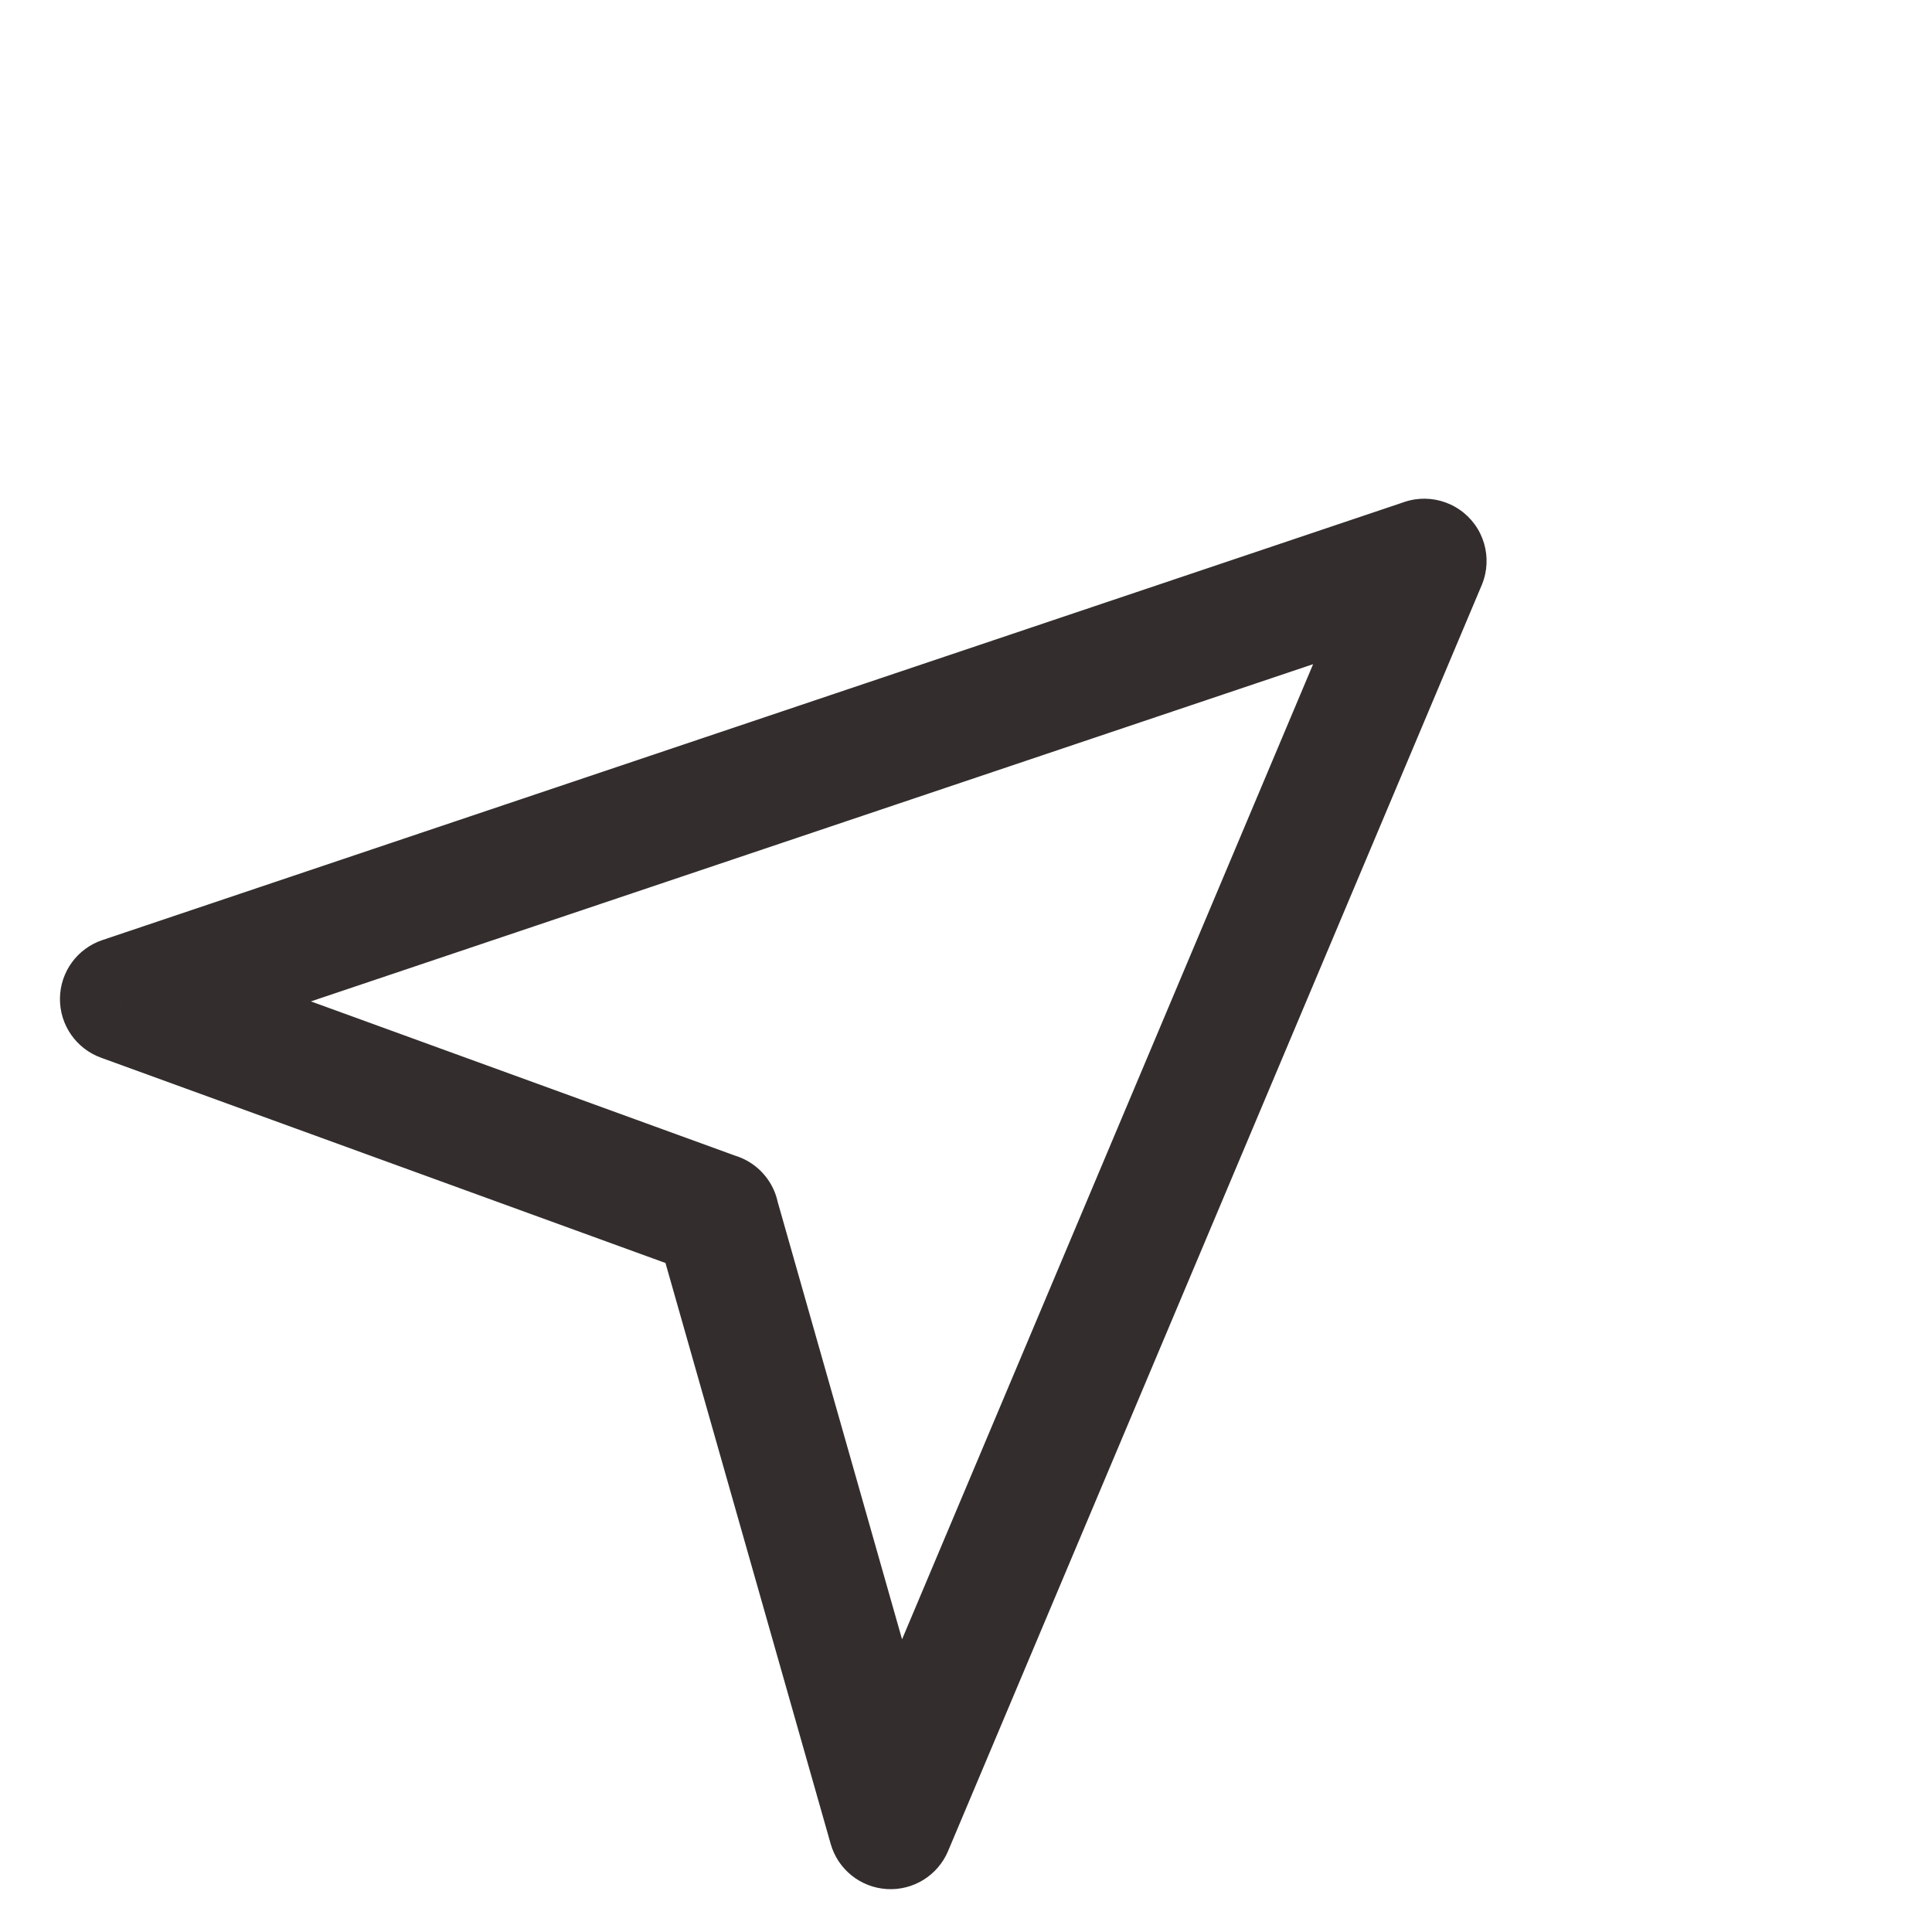 <svg width="31" height="31" viewBox="0 0 31 31" fill="none" xmlns="http://www.w3.org/2000/svg">
<path d="M11.5 19.5L11.158 20.44C11.493 20.561 11.867 20.496 12.14 20.268L11.5 19.5ZM1.962 16.031L1.643 15.084C1.24 15.219 0.967 15.594 0.962 16.019C0.957 16.444 1.221 16.826 1.62 16.971L1.962 16.031ZM11.501 19.499L12.18 20.233C12.578 19.865 12.611 19.247 12.253 18.839C11.895 18.432 11.277 18.384 10.861 18.731L11.501 19.499ZM11.5 19.5L10.821 18.766C10.544 19.022 10.435 19.411 10.538 19.773L11.5 19.5ZM14.291 29.313L13.329 29.587C13.445 29.995 13.806 30.285 14.23 30.311C14.653 30.337 15.047 30.093 15.212 29.702L14.291 29.313ZM22.852 9.003L22.16 8.281C22.062 8.375 21.984 8.489 21.931 8.614L22.852 9.003ZM22.853 9.002L23.545 9.724C23.883 9.4 23.951 8.885 23.709 8.484C23.466 8.084 22.978 7.905 22.535 8.054L22.853 9.002ZM22.852 9.002L21.931 8.613C21.778 8.975 21.852 9.394 22.119 9.682C22.387 9.971 22.798 10.075 23.171 9.95L22.852 9.002ZM22.853 9.002L23.774 9.391C23.957 8.957 23.813 8.454 23.427 8.183C23.041 7.913 22.519 7.948 22.173 8.268L22.853 9.002ZM22.852 9.002L23.171 9.95C23.305 9.905 23.428 9.832 23.531 9.736L22.852 9.002ZM11.842 18.56L2.304 15.092L1.62 16.971L11.158 20.44L11.842 18.56ZM10.861 18.731L10.86 18.732L12.14 20.268L12.142 20.267L10.861 18.731ZM10.822 18.765L10.821 18.766L12.179 20.234L12.18 20.233L10.822 18.765ZM10.538 19.773L13.329 29.587L15.252 29.04L12.462 19.227L10.538 19.773ZM15.212 29.702L23.774 9.391L21.931 8.614L13.369 28.925L15.212 29.702ZM22.161 8.28L22.16 8.281L23.544 9.725L23.545 9.724L22.161 8.28ZM23.171 9.95L23.172 9.95L22.535 8.054L22.534 8.054L23.171 9.95ZM23.774 9.391L23.774 9.391L21.931 8.613L21.931 8.613L23.774 9.391ZM22.173 8.268L22.173 8.268L23.531 9.736L23.532 9.736L22.173 8.268ZM2.281 16.979L23.171 9.95L22.533 8.055L1.643 15.084L2.281 16.979Z" fill="#332D2D"/>
</svg>
